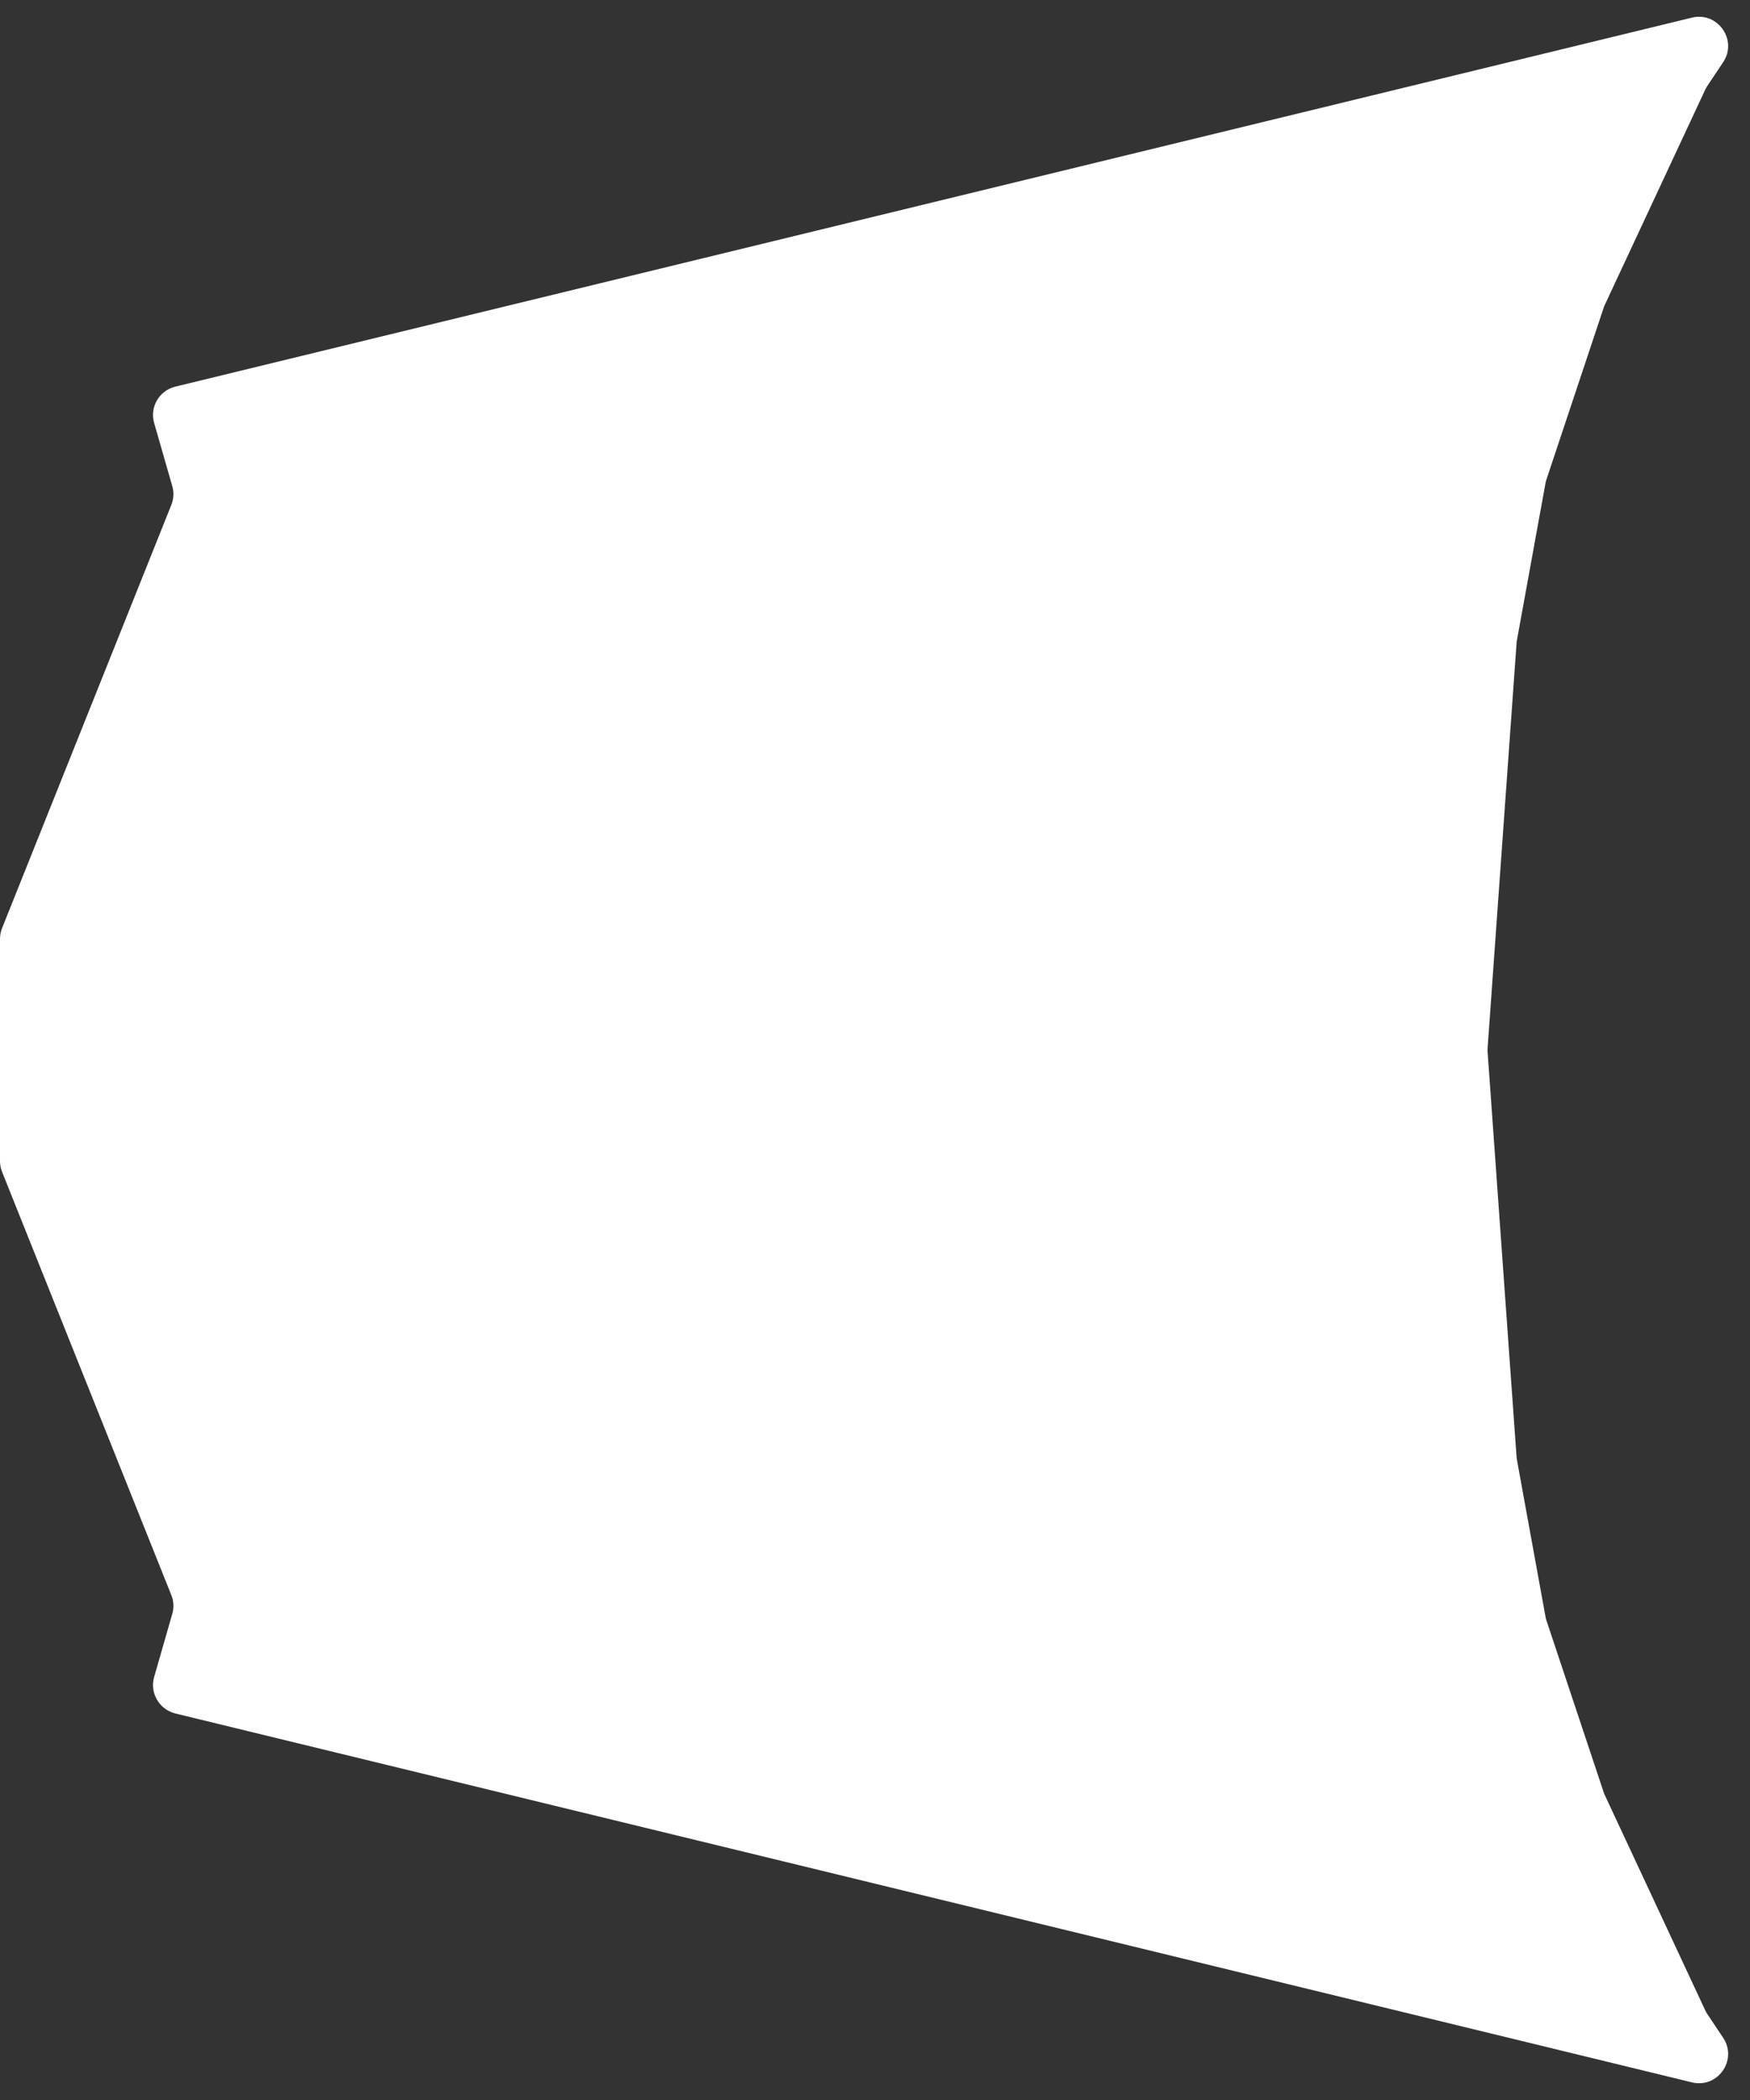 <svg width="15" height="18" viewBox="0 0 15 18" fill="none" xmlns="http://www.w3.org/2000/svg">
<rect x="0" y="0" width="15" height="18" fill="#333333" stroke="none"/>
<path id="Vector" d="M1.503 14.687L14.503 17.849C14.724 17.902 14.896 17.657 14.77 17.467L14.636 17.266C14.629 17.255 14.622 17.244 14.617 17.233L13.75 15.375L13.256 13.892C13.252 13.881 13.249 13.869 13.247 13.857L13 12.5L12.751 9.018C12.75 9.006 12.75 8.994 12.751 8.982L13 5.5L13.247 4.142C13.249 4.131 13.252 4.119 13.256 4.108L13.75 2.625L14.617 0.767C14.622 0.756 14.629 0.745 14.636 0.734L14.77 0.533C14.896 0.344 14.724 0.098 14.503 0.151L1.503 3.314C1.365 3.347 1.282 3.489 1.321 3.625L1.477 4.168C1.492 4.221 1.489 4.278 1.468 4.329L0.018 7.955C0.006 7.985 0 8.016 0 8.048V9V9.952C0 9.984 0.006 10.015 0.018 10.045L1.468 13.671C1.489 13.722 1.492 13.779 1.477 13.832L1.321 14.375C1.282 14.511 1.365 14.653 1.503 14.687Z" fill="white"/>
</svg>
